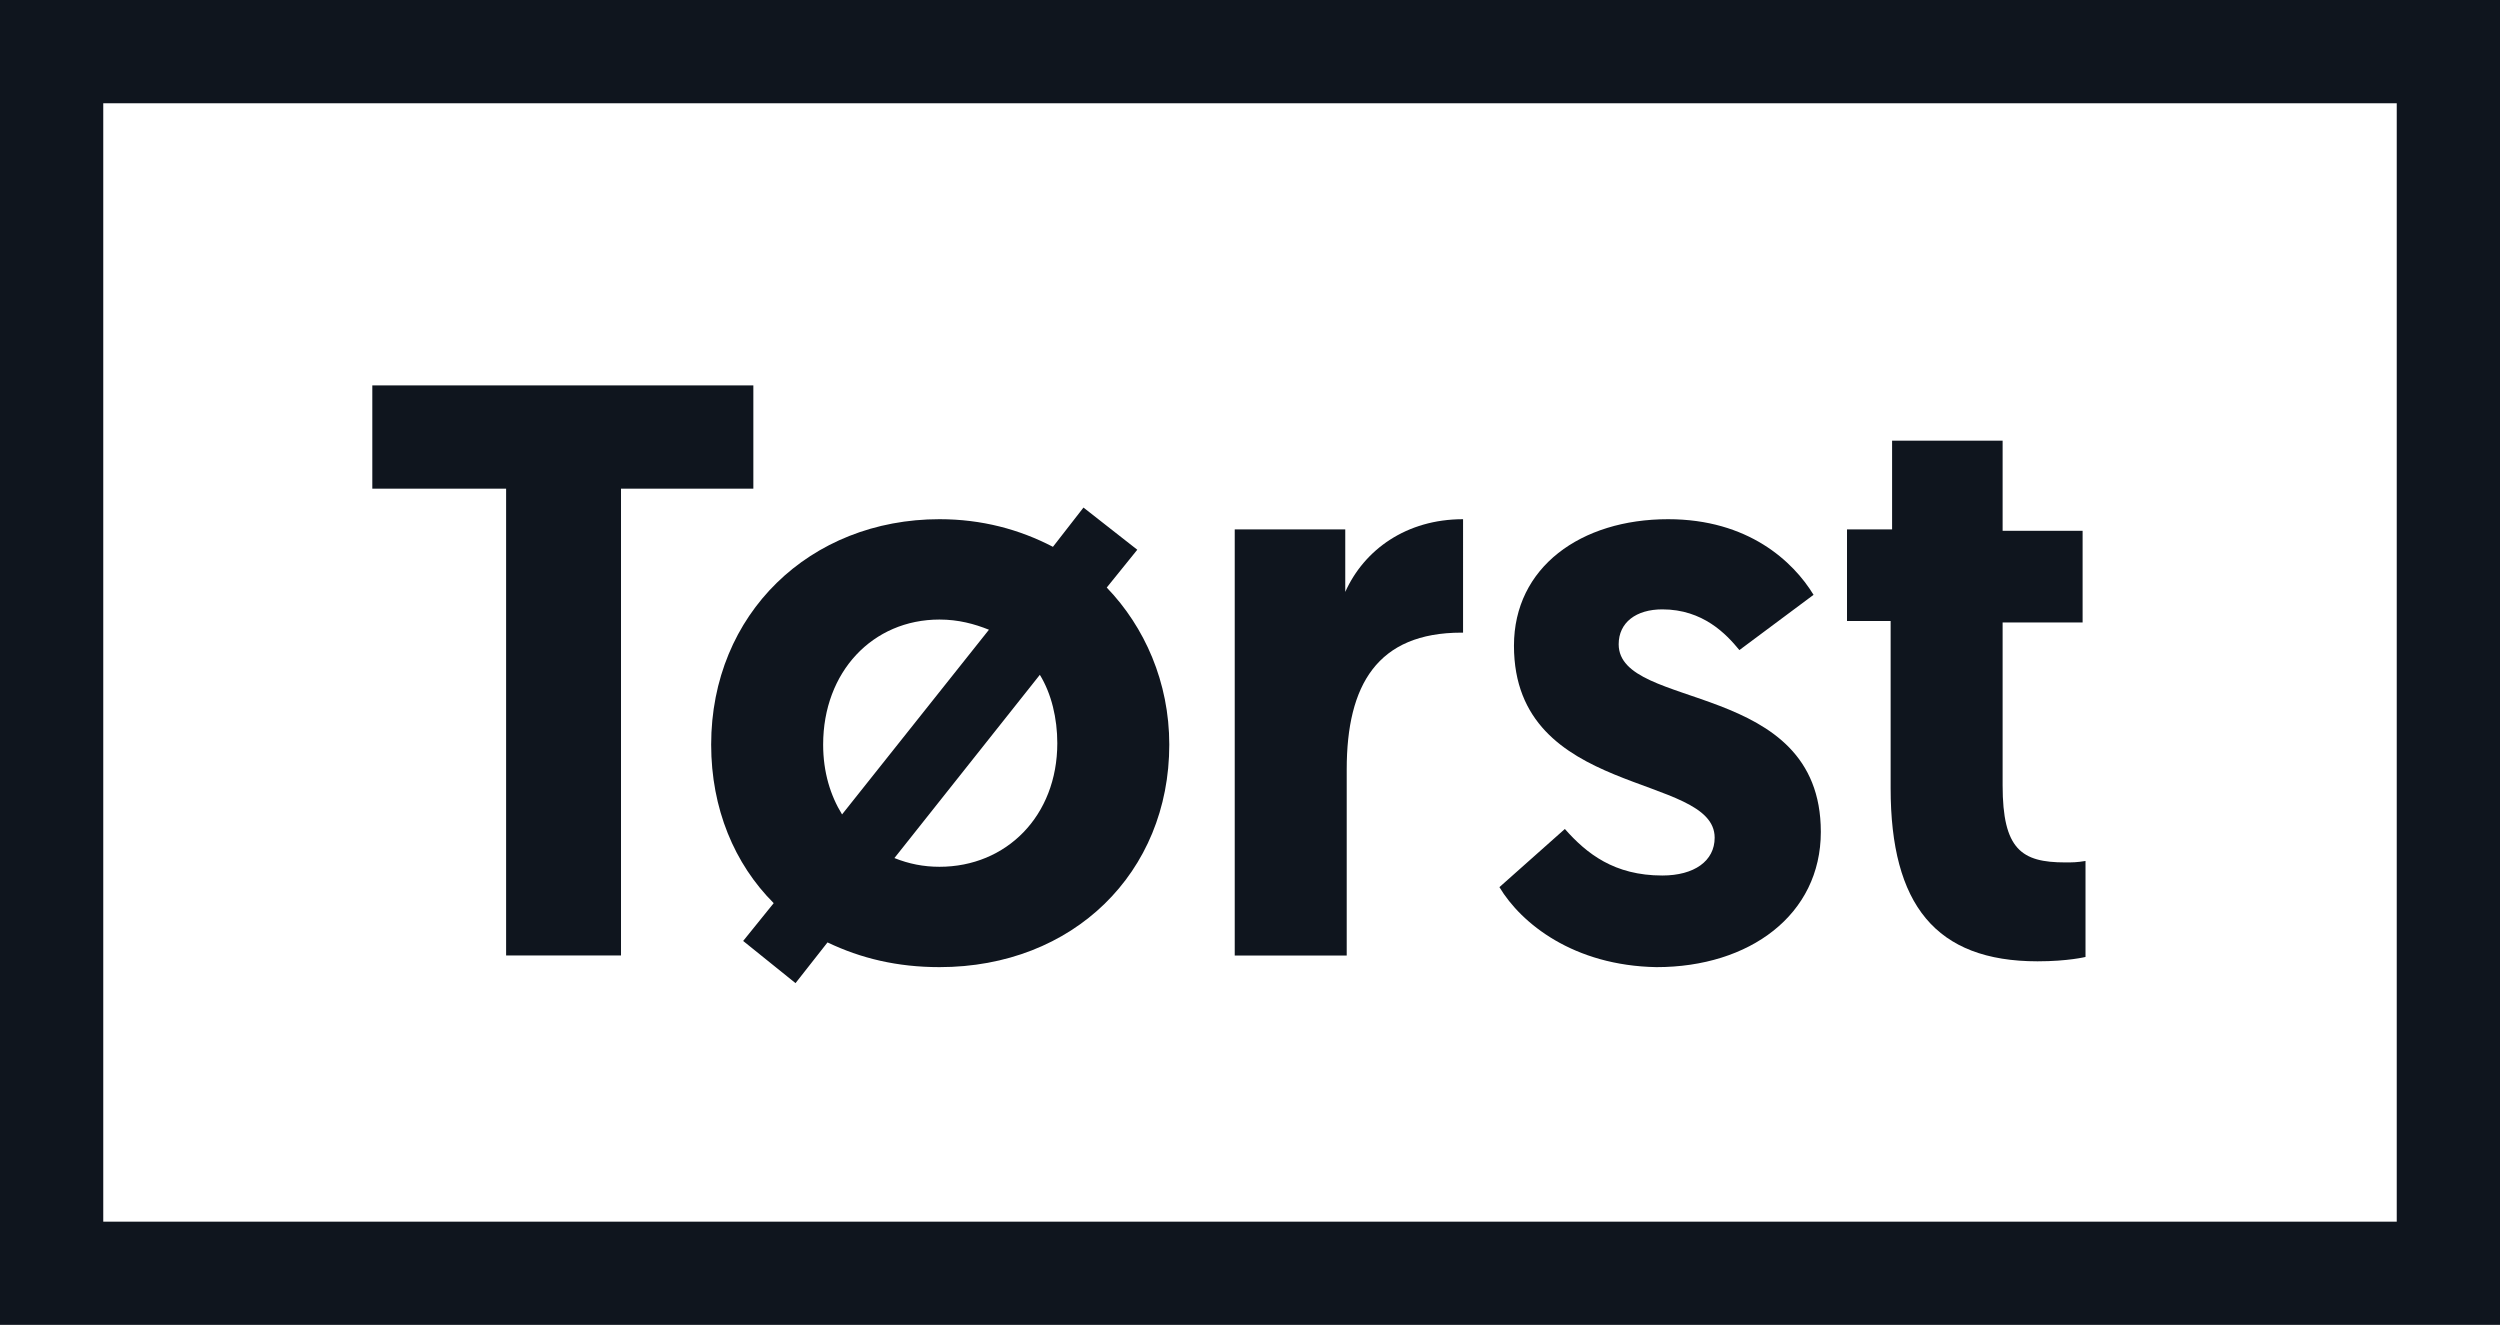 <?xml version="1.0" encoding="utf-8"?>
<svg version="1.1" id="Layer_1" xmlns="http://www.w3.org/2000/svg" xmlns:xlink="http://www.w3.org/1999/xlink" x="0px" y="0px"
	 viewBox="0 0 171.9 91.1" style="enable-background:new 0 0 171.9 91.1;" xml:space="preserve">
<style type="text/css">
	.st0{enable-background:new    ;}
	.fill_color{fill:#0F151E;}
</style>
<title>Tørst logo</title>
<g>
	<g class="st0">
		<path class="fill_color
	" d="M34.8,33.6h-9.2v-7.1h26.2v7.1h-9.1v32.1h-7.9V33.6z"/>
	</g>
	<g class="st0">
		<path class="fill_color
	" d="M64.6,35.7c2.9,0,5.5,0.7,7.8,1.9l2.1-2.7l3.7,2.9l-2.1,2.6c2.6,2.7,4.3,6.5,4.3,10.8
			c0,8.8-6.6,15.3-15.8,15.3c-2.9,0-5.4-0.6-7.7-1.7l-2.2,2.8l-3.6-2.9l2.1-2.6c-2.7-2.7-4.3-6.5-4.3-10.9
			C48.9,42.2,55.7,35.7,64.6,35.7z M57.9,56L68,43.3c-1-0.4-2.1-0.7-3.4-0.7c-4.6,0-8,3.6-8,8.6C56.6,53.1,57.1,54.7,57.9,56z
			 M71.5,46.4L61.5,59c1,0.4,2,0.6,3.1,0.6c4.6,0,8.1-3.5,8.1-8.5C72.7,49.4,72.3,47.7,71.5,46.4z"/>
		<path class="fill_color
	" d="M100.5,43.5c-5.8,0-7.9,3.6-7.9,9.4v12.8h-7.7V36.4h7.6v4.3c1.3-2.9,4.2-5,8.1-5V43.5z"/>
		<path class="fill_color
	" d="M103.1,61l4.5-4c1.5,1.7,3.4,3.2,6.7,3.2c2.2,0,3.6-1,3.6-2.6c0-4.5-13.8-2.7-13.8-13.2
			c0-5.4,4.6-8.7,10.6-8.7c5.5,0,8.6,2.9,10,5.2l-5.1,3.8c-0.9-1.1-2.5-2.8-5.3-2.8c-1.8,0-3,0.9-3,2.4c0,4.6,13.9,2.4,13.9,12.9
			c0,5.7-4.9,9.3-11.3,9.3C108.2,66.4,104.6,63.5,103.1,61z"/>
		<path class="fill_color
	" d="M130.1,30.3h7.6v6.2h5.5v6.3h-5.5V54c0,4.4,1.3,5.3,4.3,5.3c0.5,0,0.8,0,1.4-0.1v6.6c0,0-1.2,0.3-3.3,0.3
			c-7,0-10.1-3.9-10.1-11.9V42.7H127v-6.3h3.1V30.3z"/>
	</g>
</g>
<path class="fill_color" d="M164.8,7.1V84H7.1V7.1H164.8 M171.9,0H0v91.1h171.9V0z"/>
</svg>
